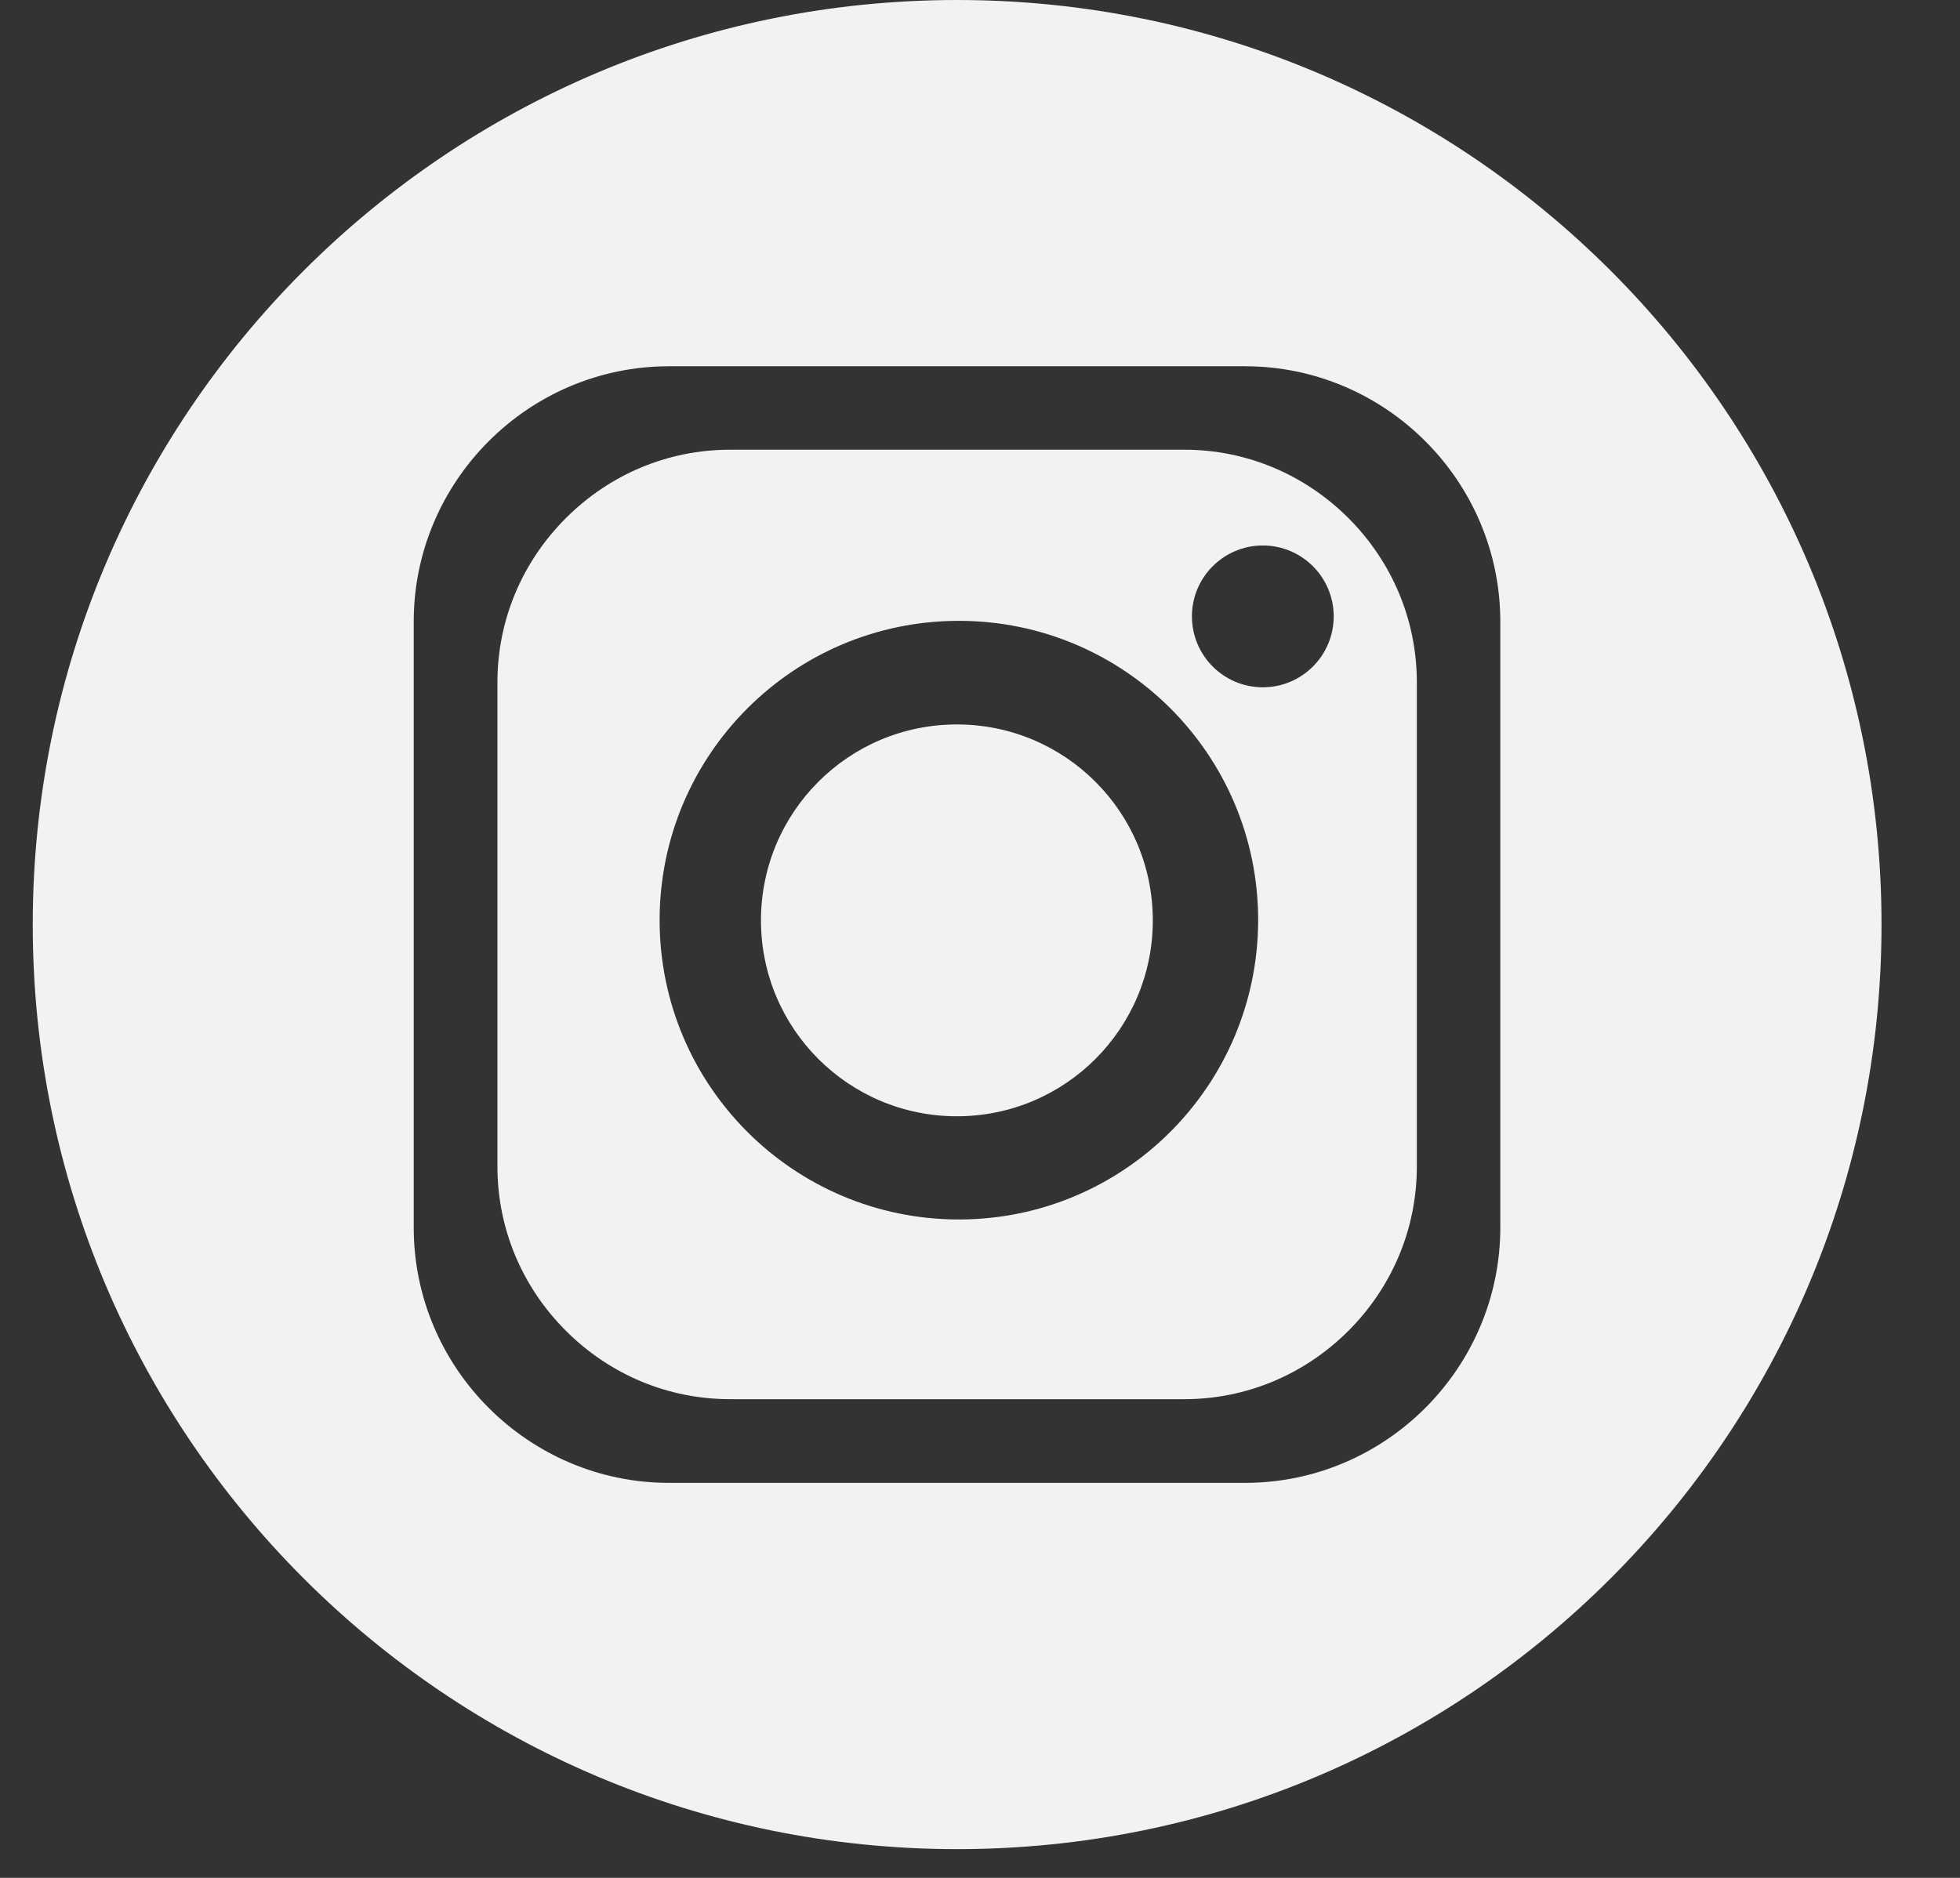<svg width="24" height="23" viewBox="0 0 24 23" fill="none" xmlns="http://www.w3.org/2000/svg">
<rect x="0" y="0" width="24" height="23" fill="#333333" stroke="none"/>
<path d="M11.717 8.873C10.391 8.873 9.318 9.946 9.318 11.273C9.318 12.599 10.391 13.672 11.717 13.672C13.043 13.672 14.116 12.599 14.116 11.273C14.116 9.946 13.043 8.873 11.717 8.873Z" fill="#F2F2F2"/>
<path d="M11.72 0C5.47 0 0.401 5.071 0.401 11.324C0.401 17.577 5.47 22.648 11.72 22.648C17.97 22.648 23.039 17.577 23.039 11.324C23.039 5.068 17.97 0 11.72 0ZM18.371 15.035C18.371 16.754 16.967 18.162 15.246 18.162H8.191C6.474 18.162 5.066 16.757 5.066 15.035V7.613C5.066 5.894 6.471 4.486 8.191 4.486H15.246C16.964 4.486 18.371 5.891 18.371 7.613V15.035Z" fill="#F2F2F2"/>
<path d="M14.502 5.508H8.939C8.182 5.508 7.468 5.807 6.929 6.346C6.389 6.886 6.091 7.601 6.091 8.357V14.288C6.091 15.044 6.389 15.759 6.929 16.299C7.468 16.838 8.182 17.137 8.939 17.137H14.502C15.258 17.137 15.972 16.838 16.512 16.299C17.051 15.759 17.349 15.044 17.349 14.288V8.357C17.349 7.601 17.051 6.886 16.512 6.346C15.972 5.807 15.258 5.508 14.502 5.508ZM11.741 14.936C9.719 14.936 8.077 13.296 8.077 11.27C8.077 9.247 9.716 7.604 11.741 7.604C13.766 7.604 15.406 9.244 15.406 11.27C15.403 13.296 13.763 14.936 11.741 14.936ZM15.463 8.418C14.984 8.418 14.595 8.029 14.595 7.549C14.595 7.07 14.984 6.681 15.463 6.681C15.942 6.681 16.331 7.07 16.331 7.549C16.331 8.029 15.942 8.418 15.463 8.418Z" fill="#F2F2F2"/>
</svg>
